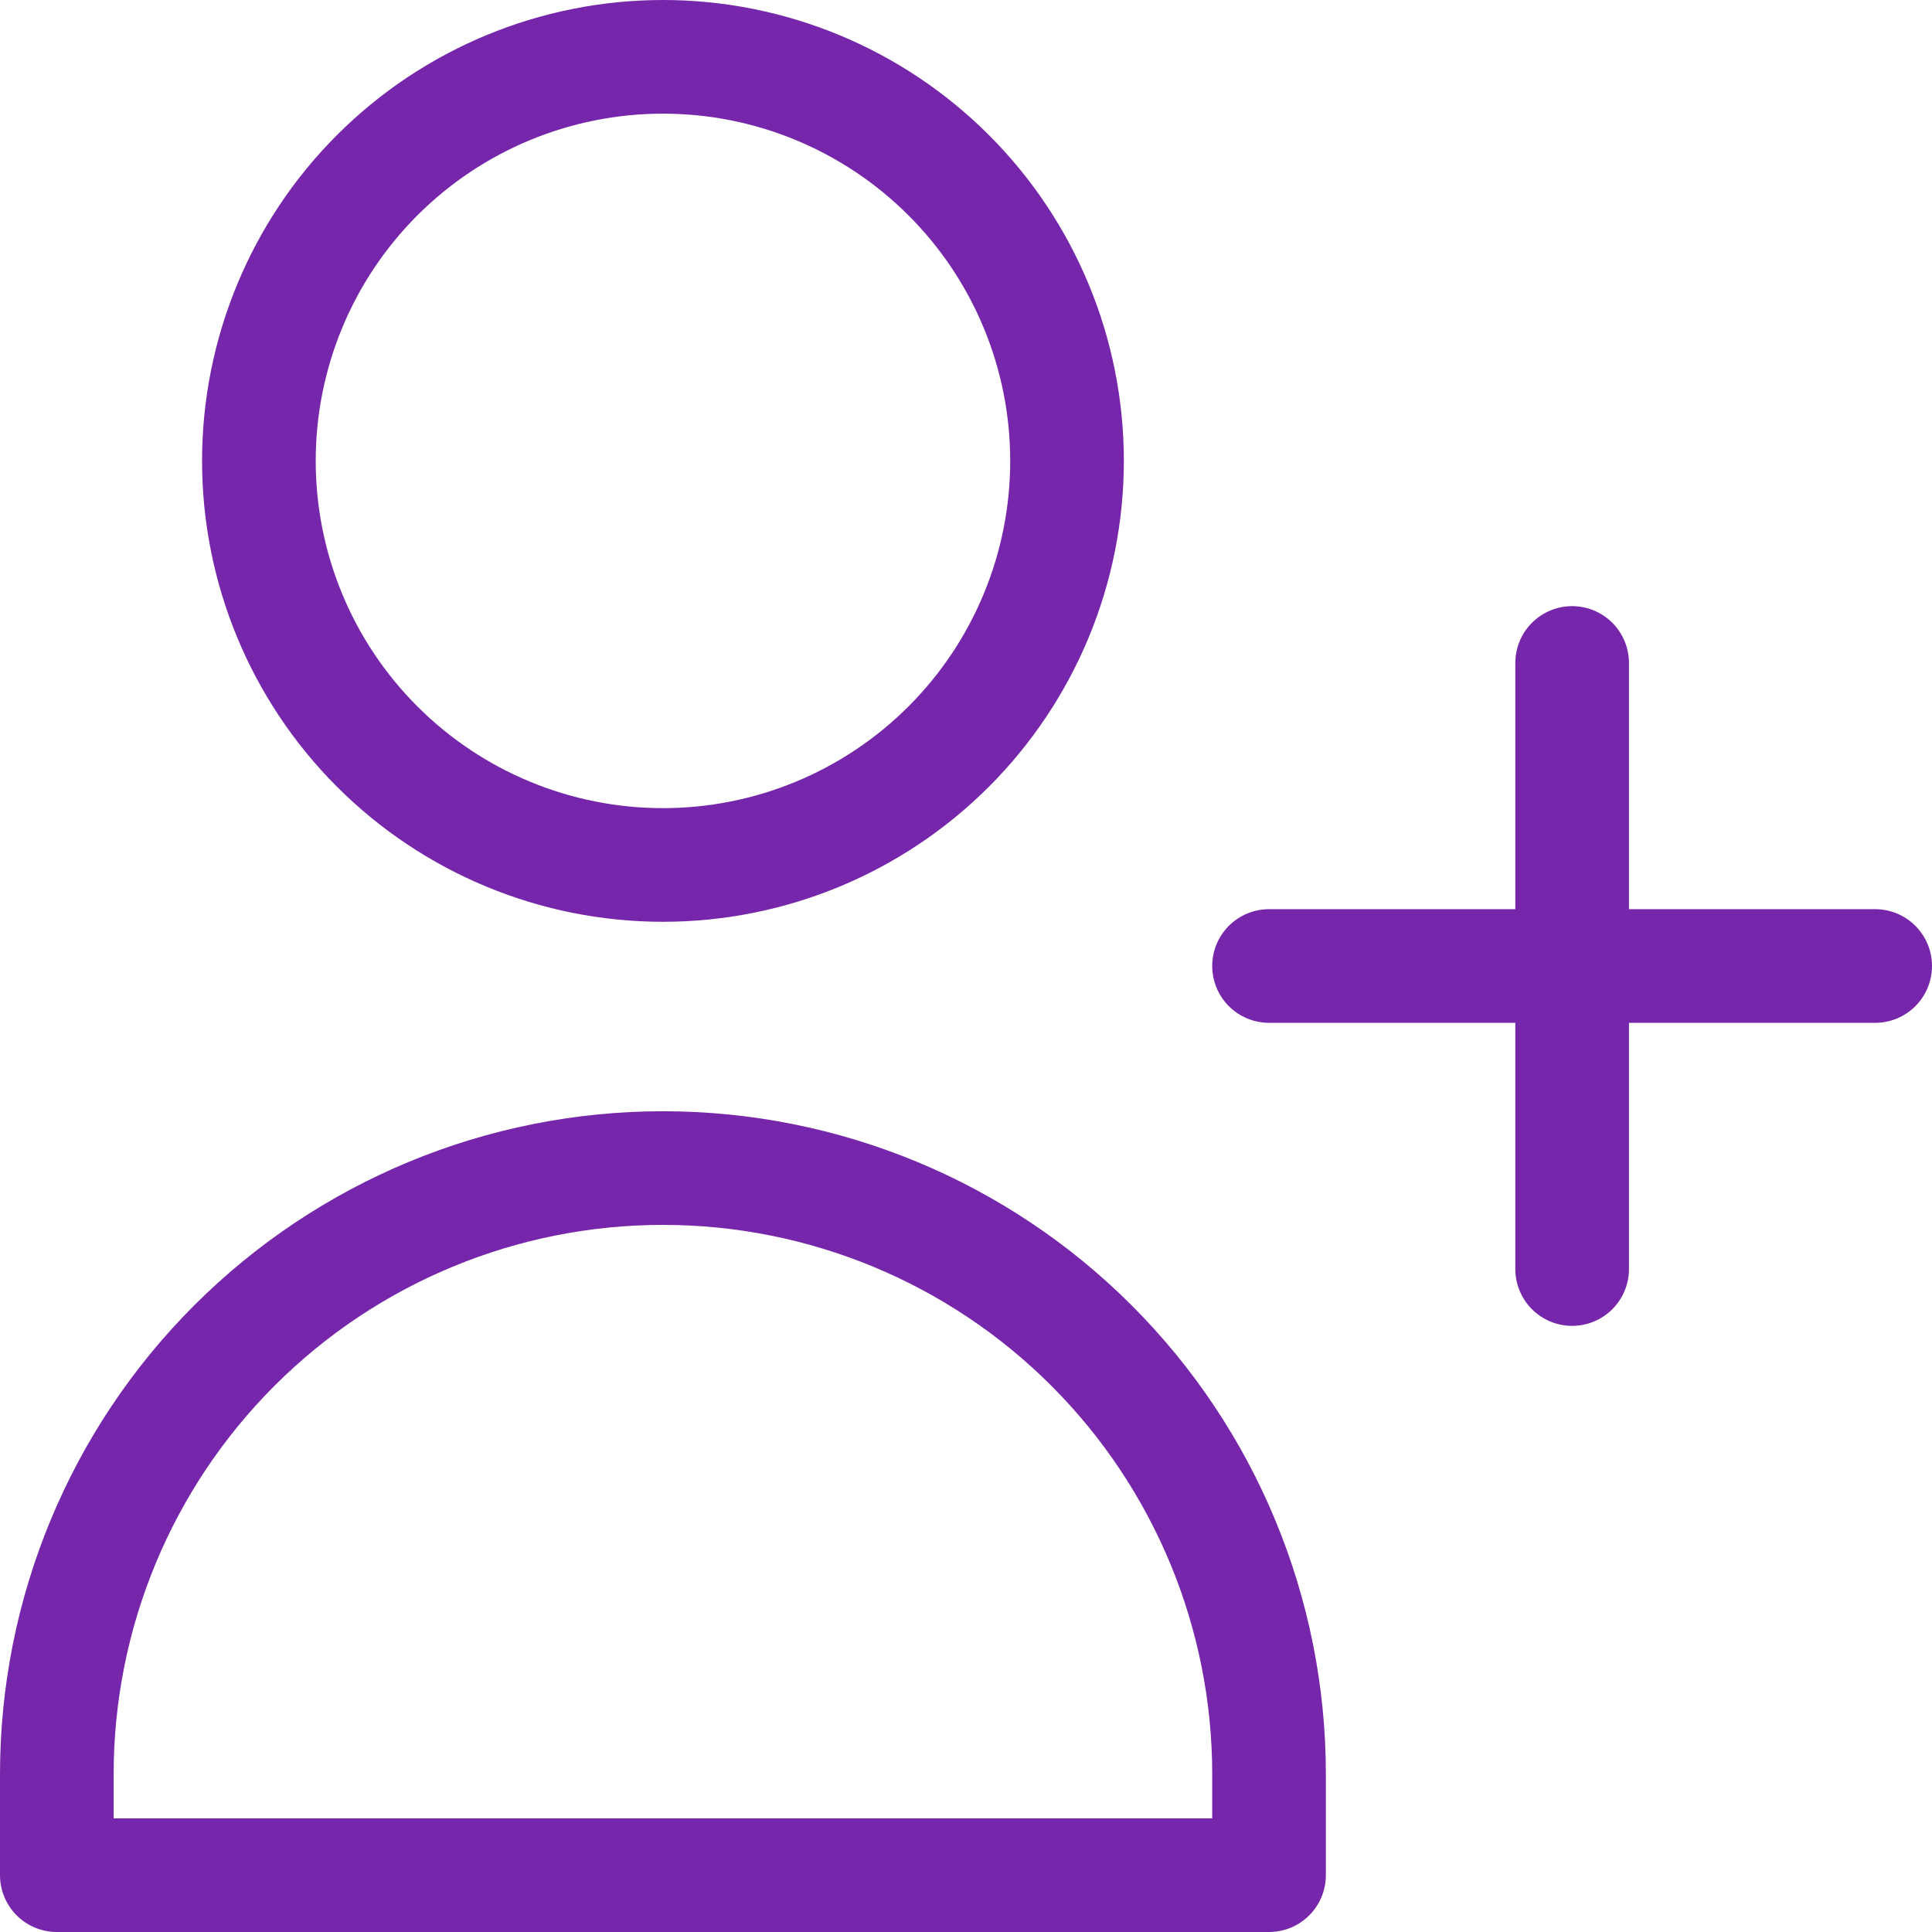 <svg width="34" height="34" viewBox="0 0 34 34" fill="none" xmlns="http://www.w3.org/2000/svg">
<path d="M27.667 11.667V17M27.667 17V22.333M27.667 17H33M27.667 17H22.333M18.778 8.111C18.778 9.997 18.029 11.806 16.695 13.139C15.361 14.473 13.553 15.222 11.667 15.222C9.781 15.222 7.972 14.473 6.638 13.139C5.305 11.806 4.556 9.997 4.556 8.111C4.556 6.225 5.305 4.416 6.638 3.083C7.972 1.749 9.781 1 11.667 1C13.553 1 15.361 1.749 16.695 3.083C18.029 4.416 18.778 6.225 18.778 8.111ZM1 31.222C1 28.393 2.124 25.68 4.124 23.68C6.125 21.679 8.838 20.556 11.667 20.556C14.496 20.556 17.209 21.679 19.209 23.68C21.209 25.68 22.333 28.393 22.333 31.222V33H1V31.222Z" stroke="#7626AB" stroke-width="2" stroke-linecap="round" stroke-linejoin="round"/>
</svg>
